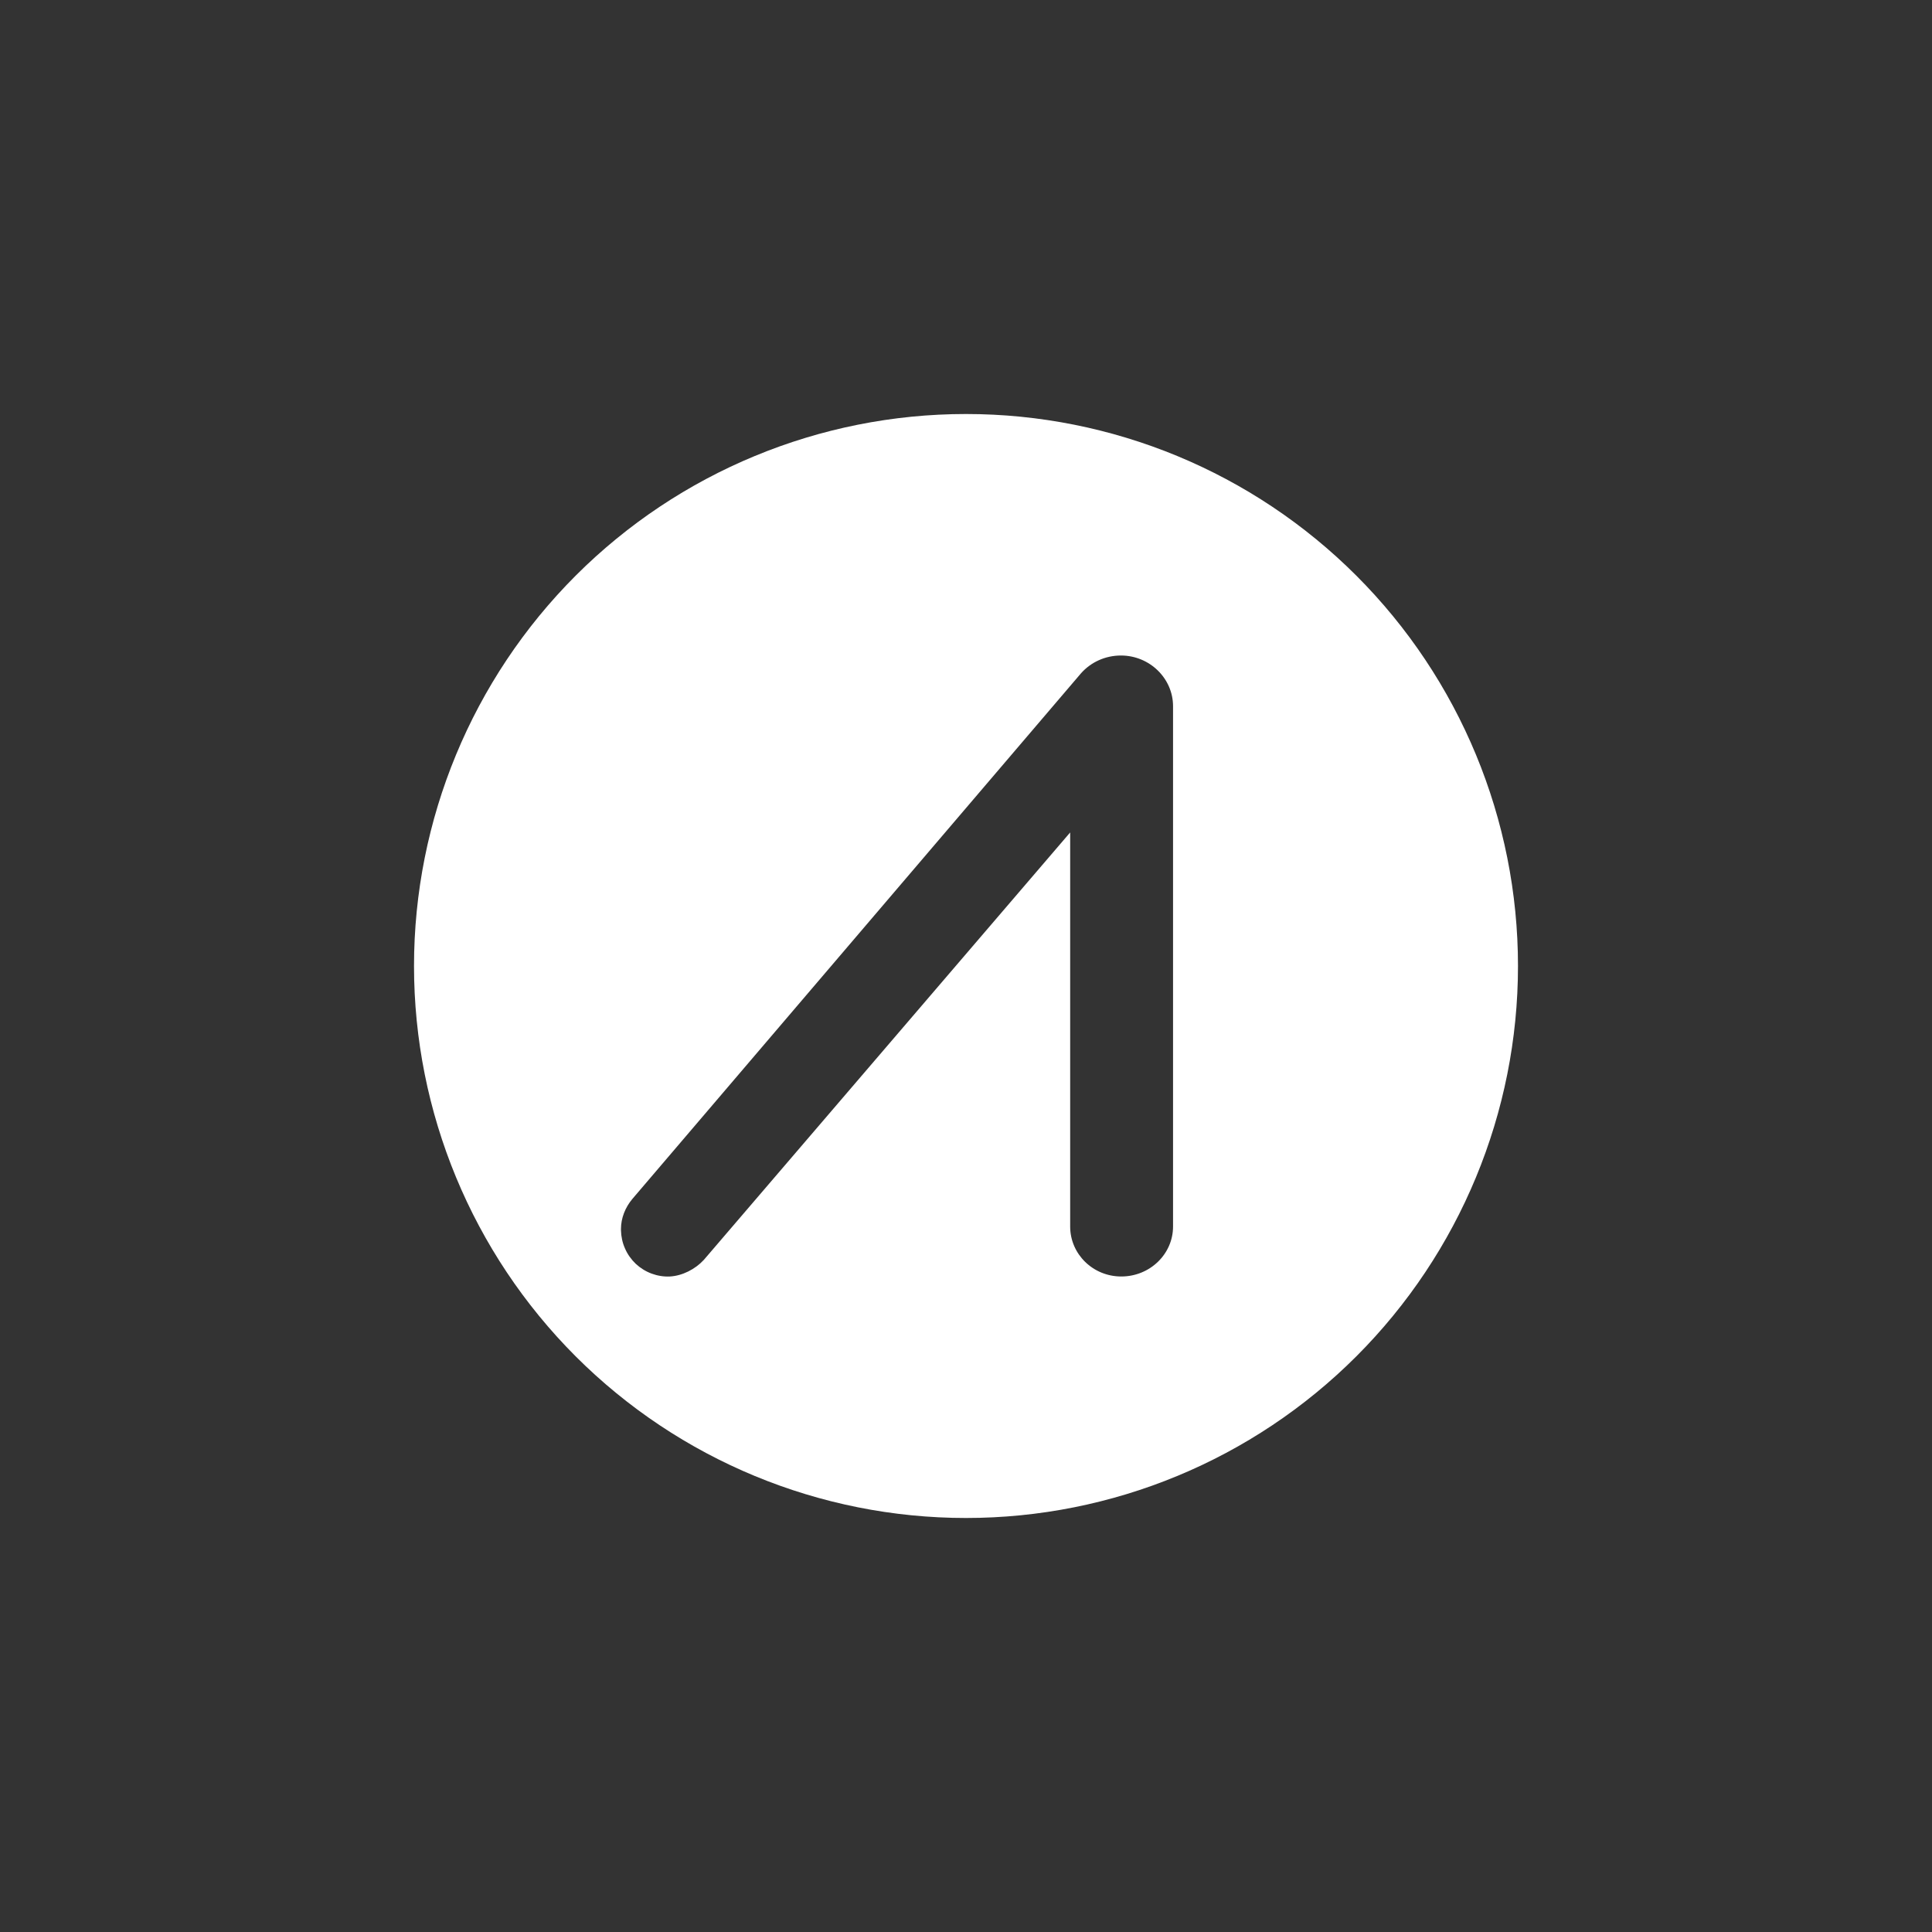 <svg width="24" height="24" viewBox="0 0 24 24" fill="none" xmlns="http://www.w3.org/2000/svg">
<rect x="0" y="0" width="24" height="24" fill="#333333" stroke="none"/>
<path d="M12 18.857C13.819 18.857 15.563 18.135 16.849 16.849C18.135 15.563 18.857 13.819 18.857 12C18.857 10.181 18.135 8.437 16.849 7.151C15.563 5.865 13.819 5.143 12 5.143C10.182 5.143 8.437 5.865 7.151 7.151C5.866 8.437 5.143 10.181 5.143 12C5.143 13.819 5.866 15.563 7.151 16.849C8.437 18.135 10.182 18.857 12 18.857ZM13.294 15.236V10.341L8.743 15.651C8.636 15.767 8.477 15.848 8.323 15.857C8.245 15.861 8.167 15.848 8.094 15.821C8.021 15.794 7.954 15.752 7.897 15.699C7.841 15.645 7.795 15.581 7.764 15.509C7.732 15.438 7.716 15.361 7.714 15.283V15.266C7.714 15.133 7.766 15 7.856 14.893L13.427 8.366C13.552 8.224 13.732 8.143 13.925 8.143C14.28 8.143 14.572 8.426 14.572 8.773V15.236C14.572 15.579 14.284 15.857 13.929 15.857C13.577 15.857 13.294 15.579 13.294 15.236Z" fill="white"/>
</svg>
